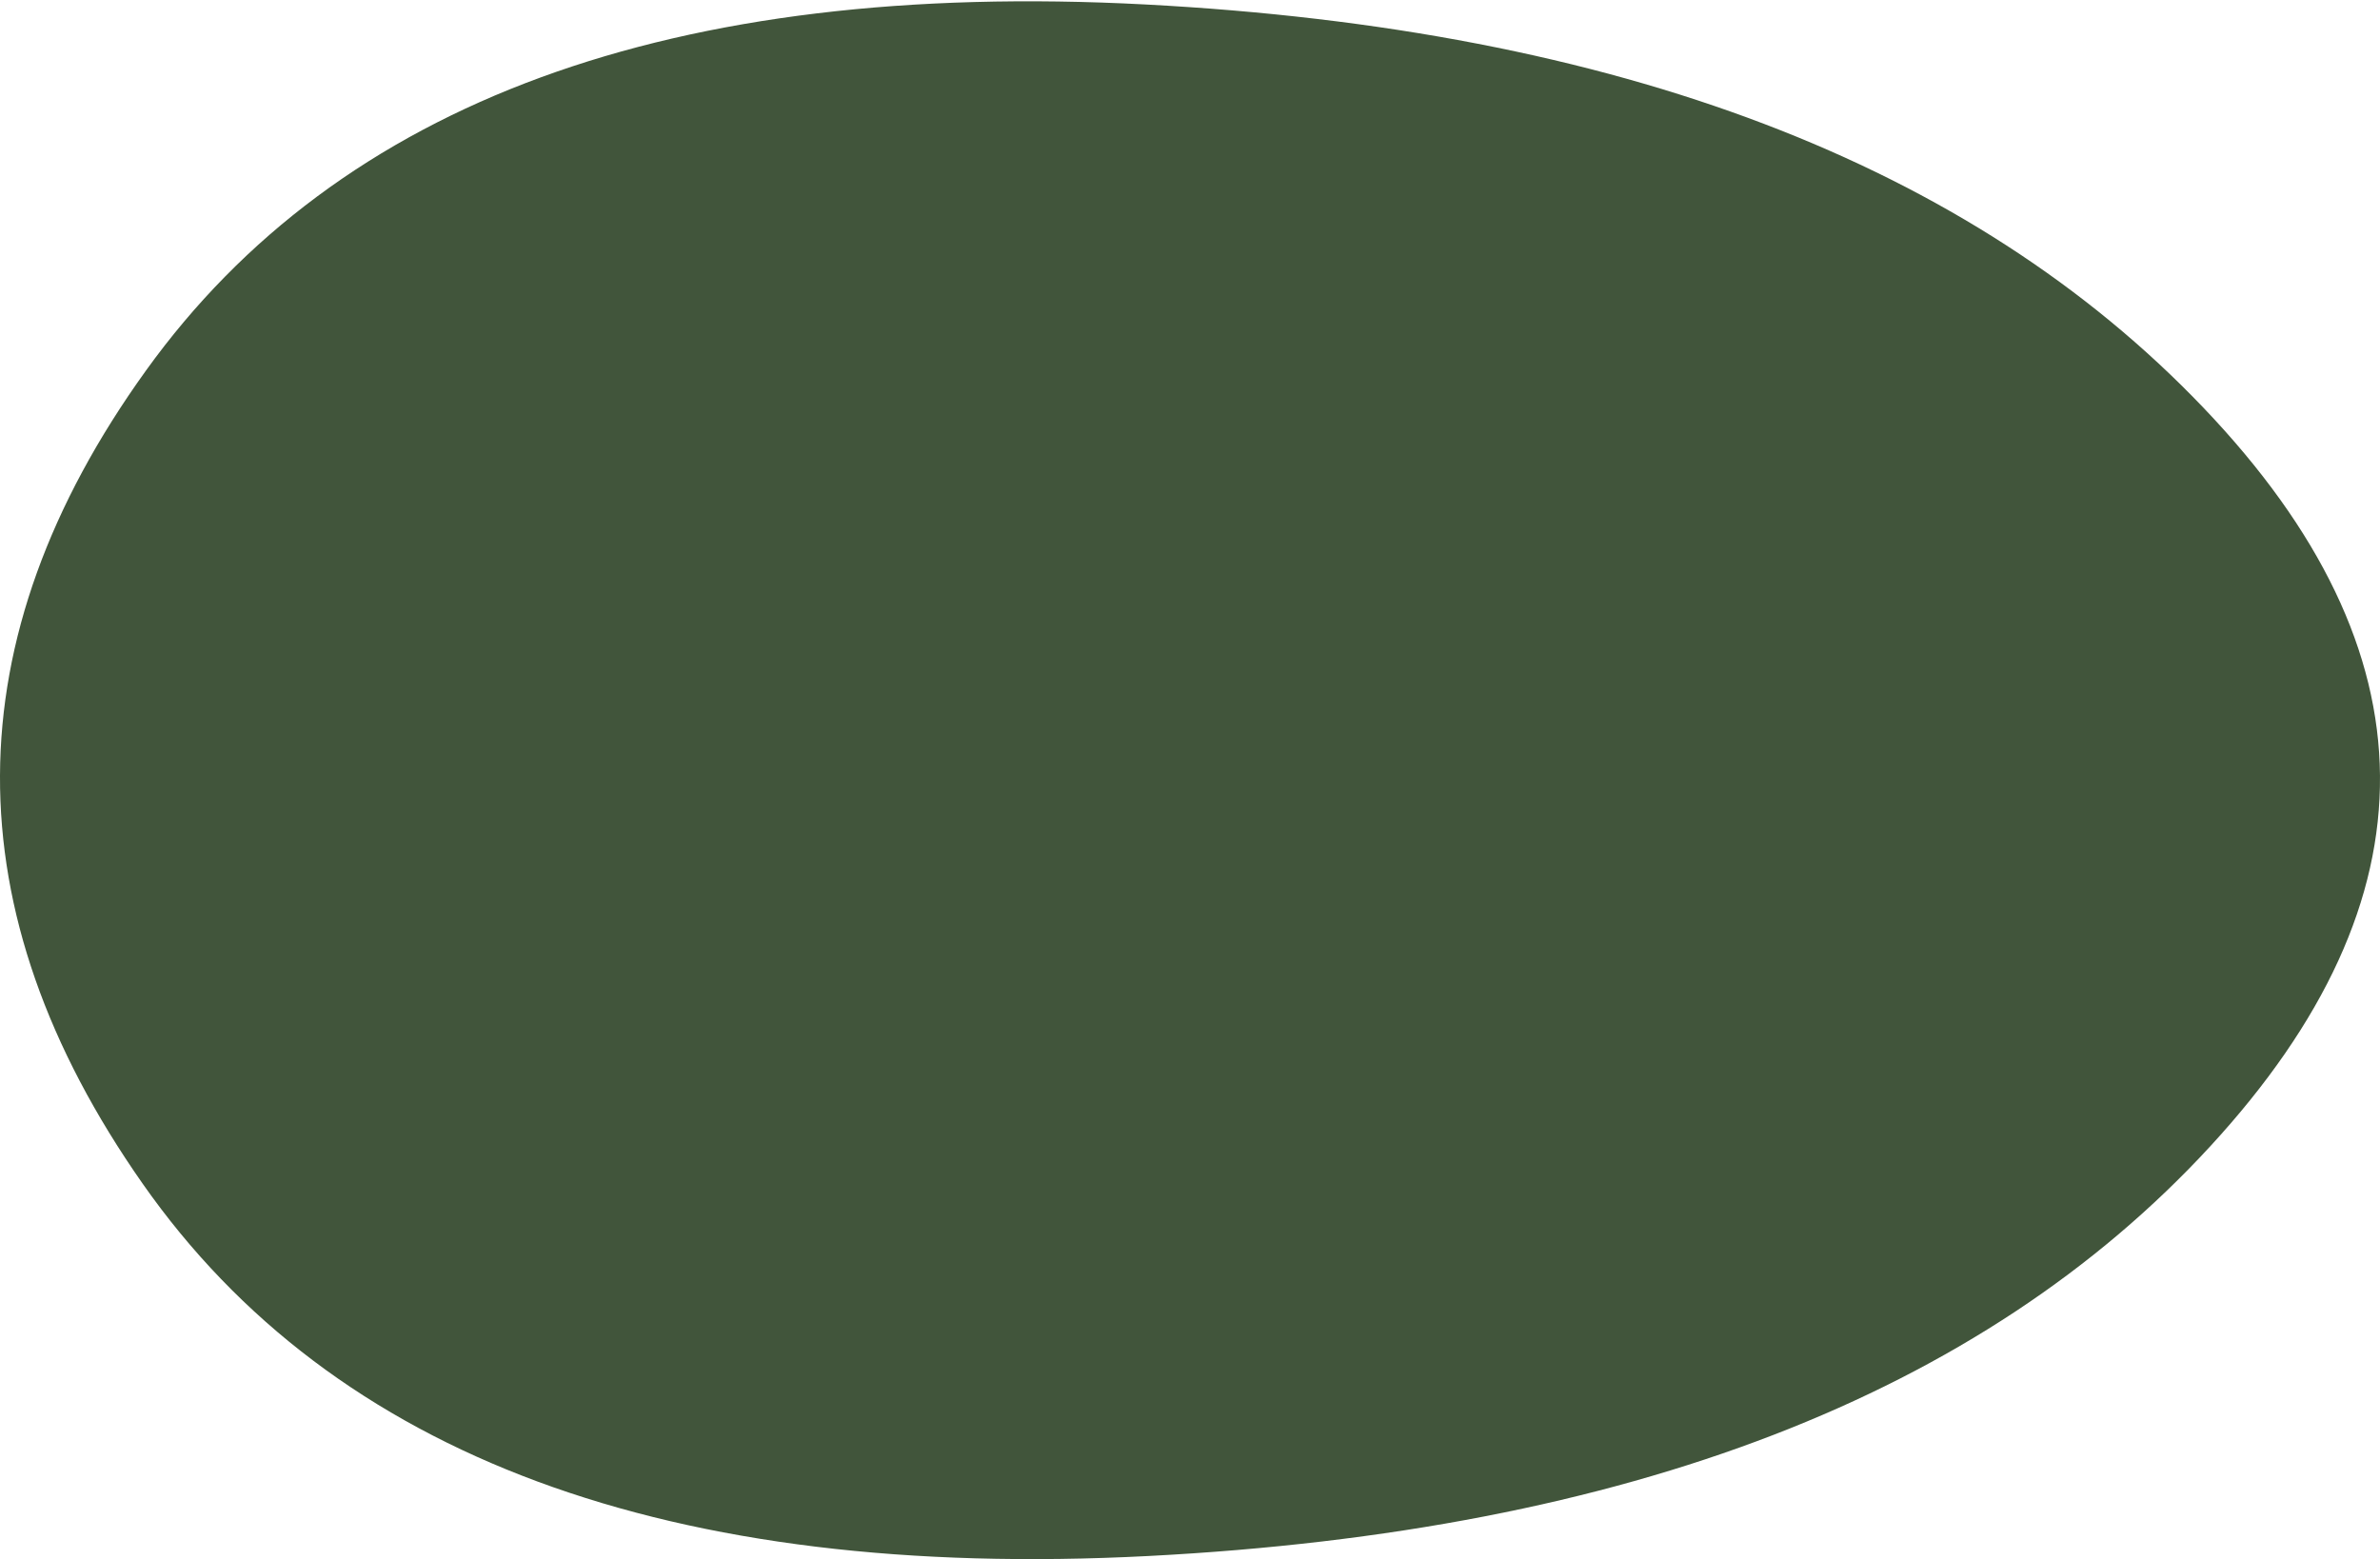 <svg width="554" height="363" viewBox="0 0 554 363" fill="none" xmlns="http://www.w3.org/2000/svg">
<path d="M514.466 266.915C461.248 324.715 378.862 356.505 267.308 362.285C155.754 368.065 77.718 339.165 33.199 275.585C-11.321 212.006 -11.065 148.908 33.966 86.291C78.997 23.675 156.522 -4.743 266.541 1.037C376.559 6.817 458.689 38.125 512.931 94.961C567.173 151.798 567.685 209.116 514.466 266.915Z" fill="#41553B"/>
</svg>
